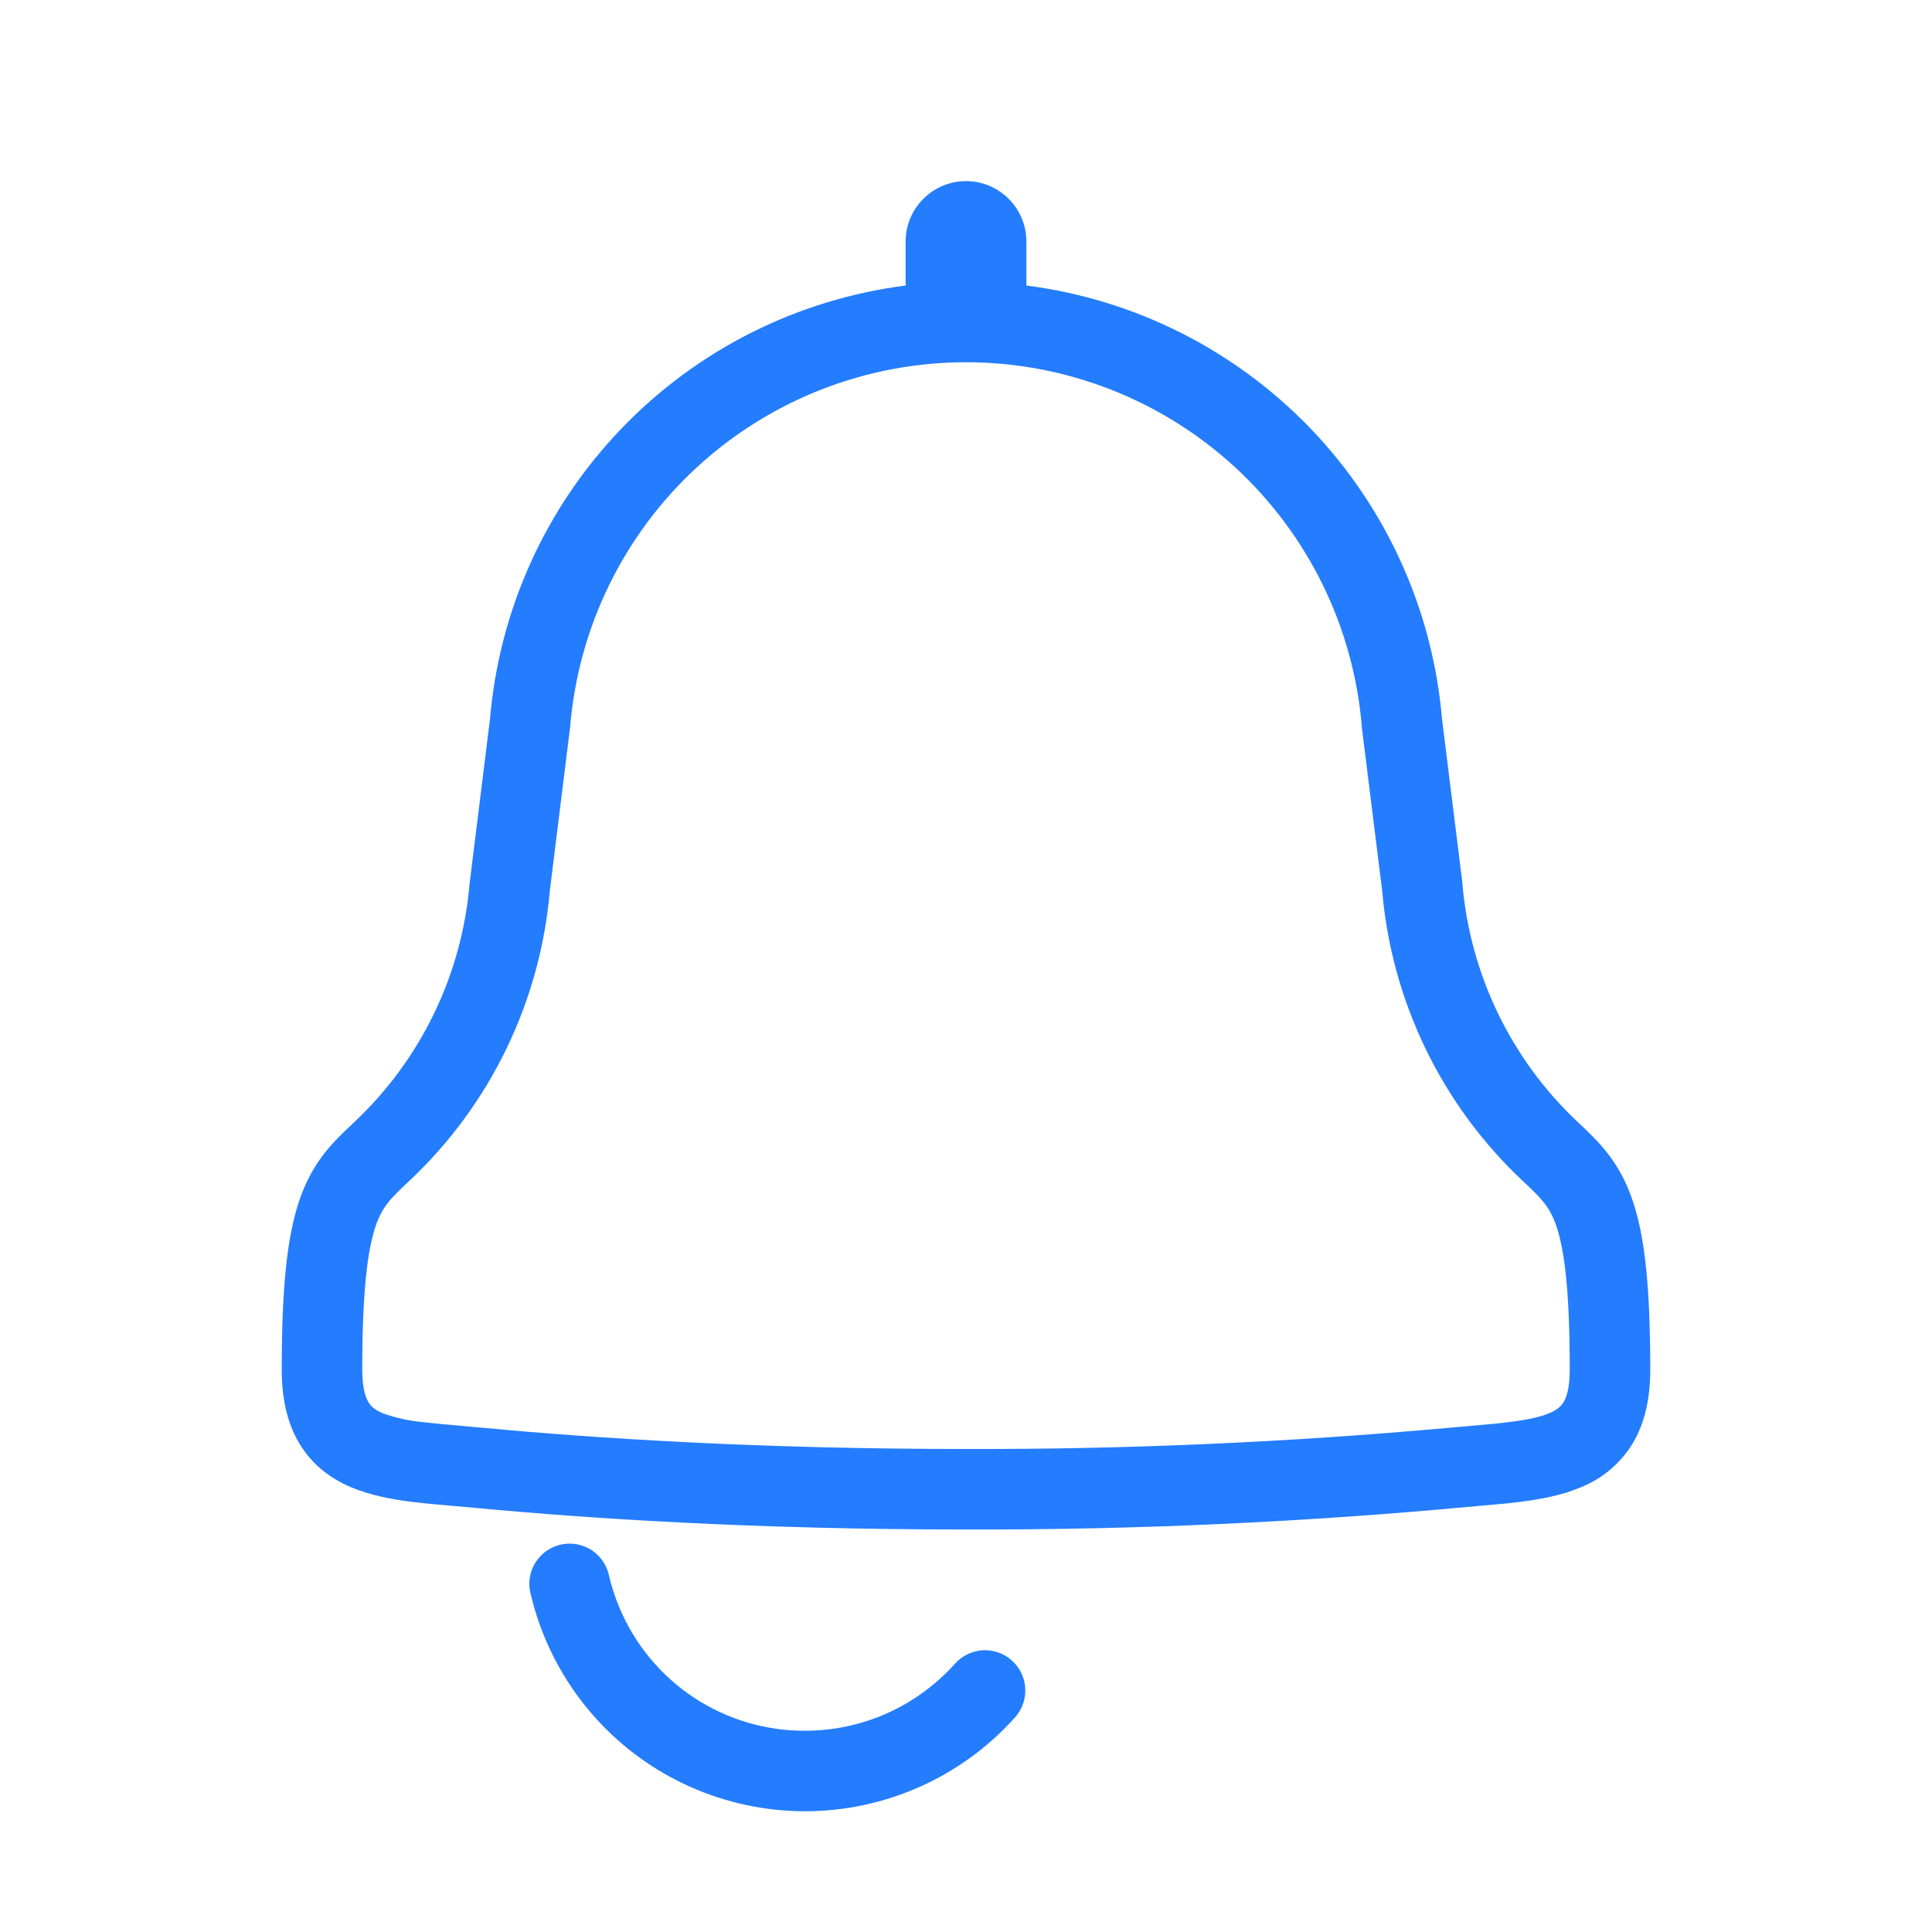 <svg width="24" height="24" viewBox="0 0 24 24" fill="none" xmlns="http://www.w3.org/2000/svg">
<path d="M17.913 8.93C17.798 7.578 17.222 6.306 16.283 5.326C15.343 4.347 14.096 3.719 12.75 3.547V3C12.75 2.801 12.671 2.61 12.53 2.47C12.39 2.329 12.199 2.25 12 2.25C11.801 2.25 11.61 2.329 11.47 2.47C11.329 2.61 11.25 2.801 11.25 3V3.547C9.903 3.719 8.656 4.347 7.717 5.327C6.777 6.306 6.202 7.578 6.087 8.931L5.835 10.963L5.834 10.973C5.739 12.106 5.228 13.163 4.399 13.941L4.389 13.951C4.148 14.176 3.886 14.421 3.719 14.91C3.565 15.363 3.5 16.001 3.5 17.015C3.5 17.358 3.562 17.669 3.718 17.93C3.879 18.2 4.111 18.369 4.361 18.475C4.601 18.576 4.866 18.625 5.118 18.657C5.287 18.678 5.475 18.694 5.663 18.71L5.922 18.733C7.314 18.864 9.386 19 12 19C14.116 19.005 16.23 18.908 18.337 18.71C18.525 18.694 18.714 18.678 18.882 18.657C19.134 18.625 19.399 18.577 19.639 18.475C19.907 18.368 20.132 18.177 20.282 17.93C20.438 17.669 20.5 17.358 20.5 17.015C20.5 16.001 20.435 15.363 20.28 14.91C20.114 14.421 19.852 14.176 19.612 13.95L19.602 13.941C18.773 13.163 18.262 12.106 18.166 10.973V10.963L17.913 8.93ZM12 4.5C13.238 4.5 14.43 4.965 15.341 5.803C16.252 6.641 16.814 7.791 16.917 9.024V9.034L17.17 11.066C17.288 12.442 17.91 13.726 18.917 14.671C19.147 14.886 19.25 14.987 19.334 15.232C19.431 15.519 19.5 16.014 19.5 17.015C19.5 17.245 19.458 17.36 19.424 17.417C19.394 17.467 19.347 17.512 19.248 17.554C19.138 17.601 18.982 17.636 18.758 17.664C18.608 17.684 18.453 17.697 18.278 17.712L17.984 17.738C15.994 17.917 13.998 18.005 12 18C9.42 18 7.38 17.866 6.016 17.738L5.722 17.712C5.562 17.699 5.402 17.683 5.242 17.665C5.075 17.649 4.91 17.612 4.752 17.555C4.652 17.512 4.606 17.467 4.576 17.417C4.542 17.36 4.5 17.245 4.5 17.015C4.5 16.014 4.569 15.518 4.666 15.232C4.75 14.987 4.853 14.886 5.083 14.671C6.09 13.726 6.712 12.442 6.83 11.066L7.082 9.034L7.083 9.024C7.186 7.791 7.748 6.641 8.659 5.803C9.57 4.965 10.762 4.5 12 4.5ZM7.56 19.55C7.527 19.424 7.447 19.316 7.336 19.248C7.225 19.181 7.093 19.159 6.966 19.188C6.839 19.216 6.729 19.293 6.657 19.402C6.586 19.51 6.56 19.642 6.585 19.77C6.716 20.352 6.994 20.89 7.391 21.334C7.719 21.701 8.121 21.994 8.571 22.195C9.021 22.396 9.508 22.5 10 22.5C10.492 22.5 10.979 22.396 11.429 22.195C11.879 21.994 12.281 21.701 12.609 21.334C12.698 21.235 12.743 21.105 12.736 20.973C12.729 20.84 12.669 20.716 12.57 20.628C12.472 20.539 12.342 20.493 12.209 20.5C12.077 20.508 11.953 20.567 11.864 20.666C11.63 20.928 11.342 21.138 11.021 21.282C10.7 21.426 10.352 21.5 10 21.5C9.51 21.502 9.03 21.358 8.621 21.089C8.212 20.819 7.892 20.434 7.7 19.983C7.64 19.843 7.593 19.698 7.56 19.55Z" fill="#247CFF"/>
</svg>
